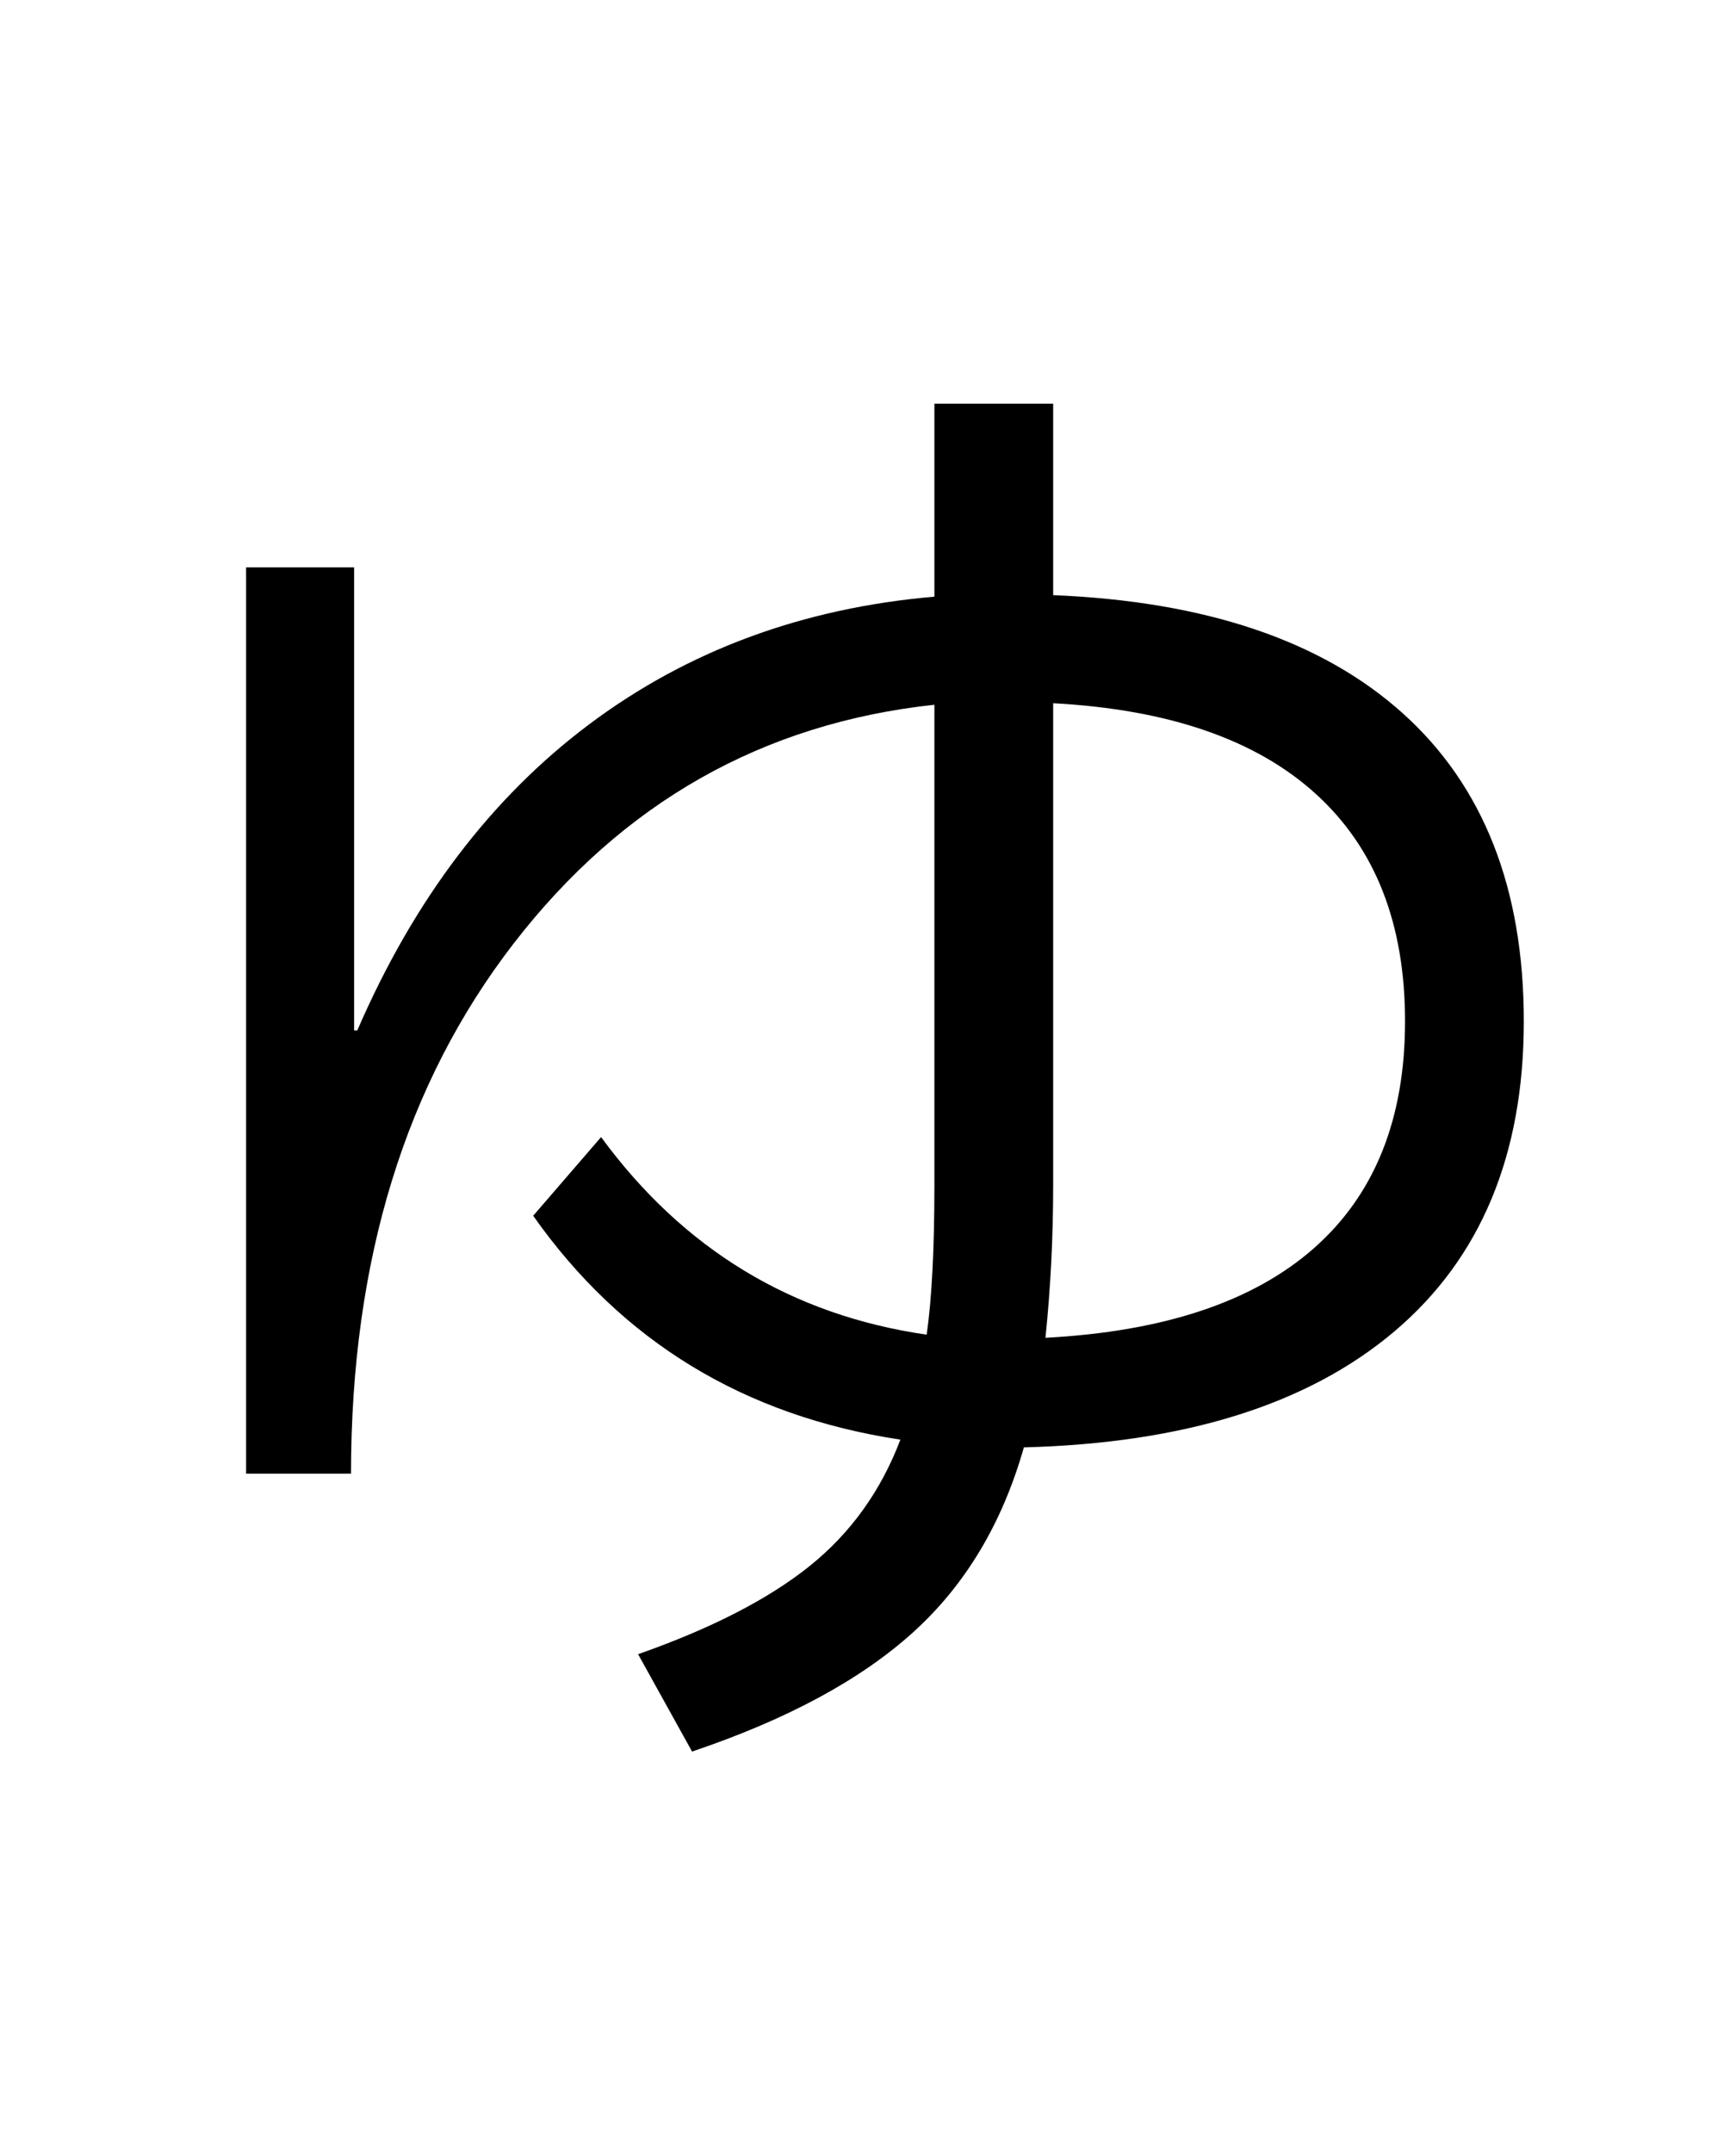 <?xml version="1.0" encoding="UTF-8"?>
<svg xmlns="http://www.w3.org/2000/svg" xmlns:xlink="http://www.w3.org/1999/xlink" width="288pt" height="357pt" viewBox="0 0 288 357" version="1.1">
<defs>
<g>
<symbol overflow="visible" id="glyph0-0">
<path style="stroke:none;" d="M 8.453 0 L 8.453 -170.5 L 93.703 -170.5 L 93.703 0 Z M 16.891 -8.453 L 85.25 -8.453 L 85.25 -162.047 L 16.891 -162.047 Z M 16.891 -8.453 "/>
</symbol>
<symbol overflow="visible" id="glyph0-1">
<path style="stroke:none;" d="M 42.75 -177.922 L 42.75 -101.125 L 43.266 -101.125 C 52.648 -122.789 65.488 -139.723 81.781 -151.922 C 98.082 -164.129 117.16 -171.176 139.016 -173.062 L 139.016 -205.062 L 158.719 -205.062 L 158.719 -173.312 C 183.977 -172.289 203.305 -165.766 216.703 -153.734 C 230.098 -141.703 236.797 -124.676 236.797 -102.656 C 236.797 -80.469 229.629 -63.316 215.297 -51.203 C 200.961 -39.086 180.484 -32.688 153.859 -32 C 150.273 -19.375 144.129 -9.133 135.422 -1.281 C 126.723 6.57 114.52 13.145 98.812 18.438 L 89.859 2.297 C 101.973 -1.961 111.441 -6.82 118.266 -12.281 C 125.098 -17.75 130.133 -24.75 133.375 -33.281 C 107.438 -37.207 87.129 -49.582 72.453 -70.406 L 83.719 -83.453 C 97.363 -64.848 115.367 -53.926 137.734 -50.688 C 138.586 -56.656 139.016 -64.93 139.016 -75.516 L 139.016 -155.141 C 110.504 -152.066 87.242 -138.879 69.234 -115.578 C 51.234 -92.285 42.234 -62.973 42.234 -27.641 L 24.828 -27.641 L 24.828 -177.922 Z M 157.438 -50.172 C 177.062 -51.203 191.91 -56.156 201.984 -65.031 C 212.055 -73.906 217.094 -86.445 217.094 -102.656 C 217.094 -118.863 212.141 -131.445 202.234 -140.406 C 192.336 -149.375 177.832 -154.367 158.719 -155.391 L 158.719 -75.516 C 158.719 -66.816 158.289 -58.367 157.438 -50.172 Z M 157.438 -50.172 "/>
</symbol>
</g>
</defs>
<g id="surface1">
<rect x="0" y="0" width="288" height="357" style="fill:rgb(100%,100%,100%);fill-opacity:1;stroke:none;"/>
<g style="fill:rgb(0%,0%,0%);fill-opacity:1;">
  <use xlink:href="#glyph0-1" x="16" y="272"/>
</g>
</g>
</svg>
